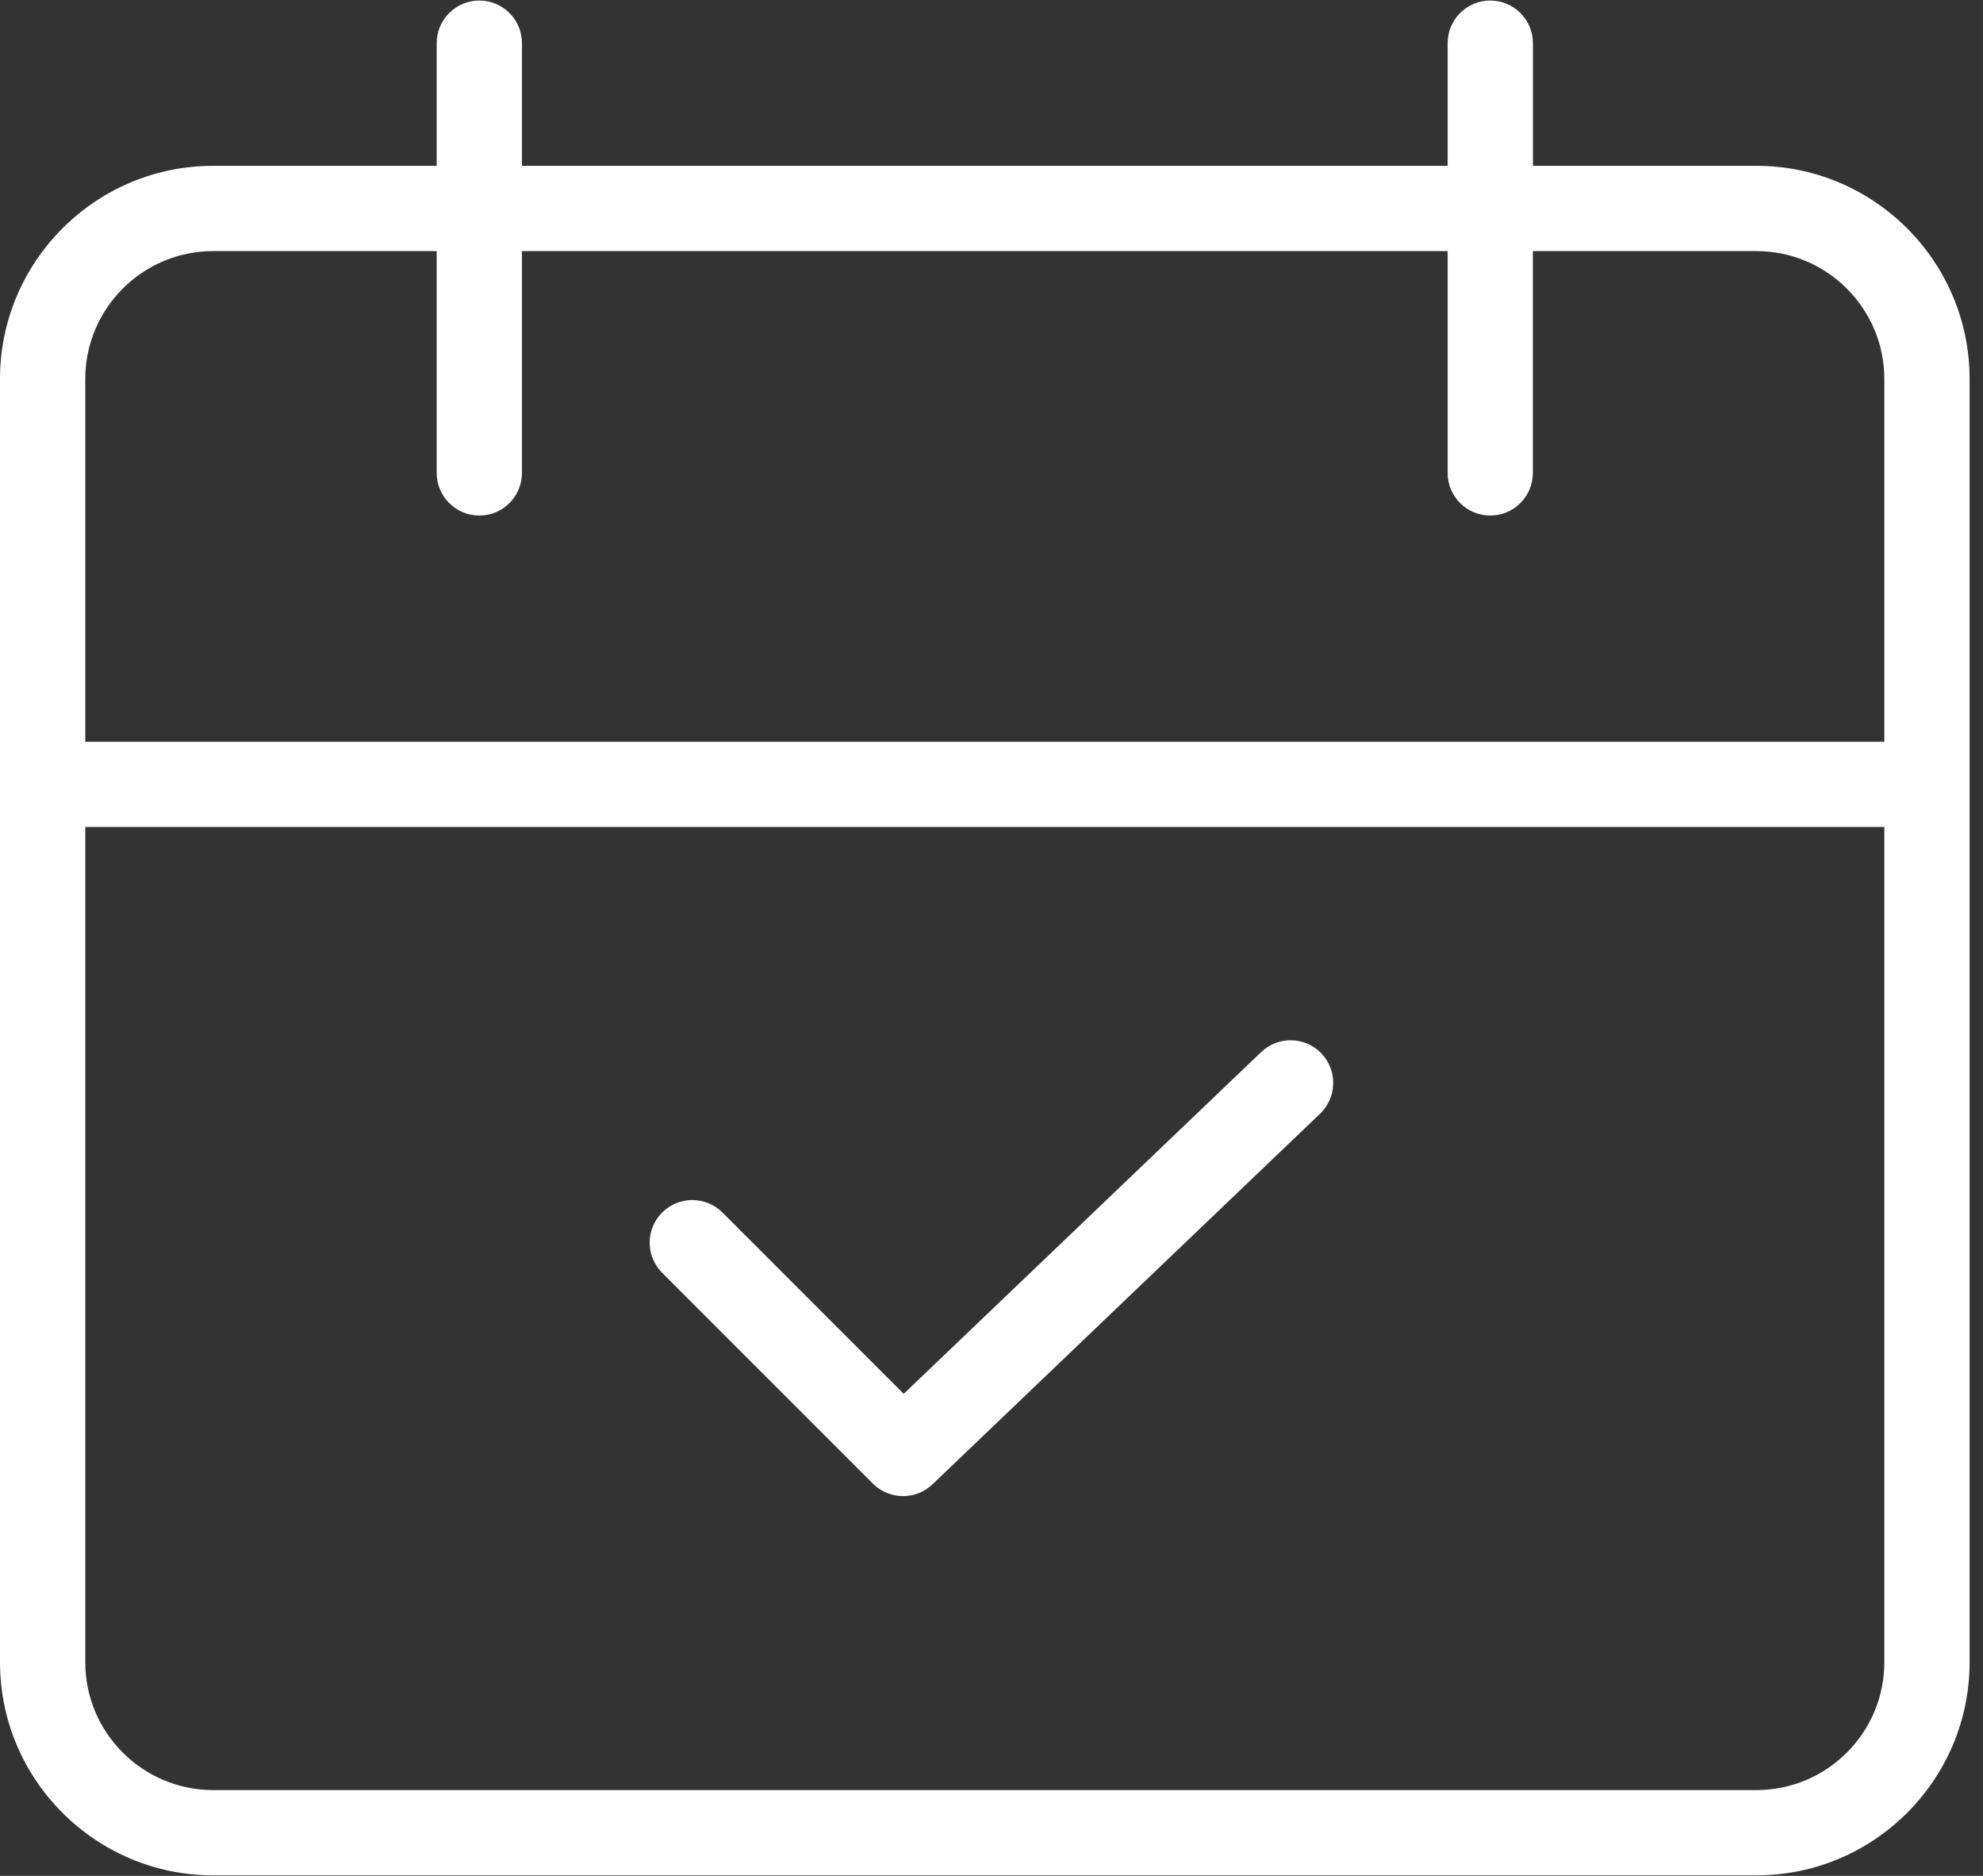 <?xml version="1.0" encoding="UTF-8"?>
<svg width="37px" height="35px" viewBox="0 0 37 35" version="1.1" xmlns="http://www.w3.org/2000/svg" xmlns:xlink="http://www.w3.org/1999/xlink">
    <rect x="0" y="0" width="37" height="35" fill="#333333" stroke="none"/>
    <!-- Generator: sketchtool 52.3 (67297) - http://www.bohemiancoding.com/sketch -->
    <title>BDDD69DE-2E24-47CE-BA44-6AA975CDEA75</title>
    <desc>Created with sketchtool.</desc>
    <g id="Symbols" stroke="none" stroke-width="1" fill="none" fill-rule="evenodd">
        <g id="reassurance" transform="translate(-942, -31)" fill="#FFFFFF">
            <g id="Group-2-Copy-2">
                <g id="icon_date" transform="translate(942, 31)">
                    <g id="Shape">
                        <path d="M32.773,3.094 L28.602,3.094 L28.602,0.805 C28.602,0.366 28.245,0.01 27.806,0.01 C27.367,0.01 27.011,0.366 27.011,0.805 L27.011,3.094 L9.739,3.094 L9.739,0.805 C9.739,0.366 9.383,0.01 8.944,0.01 C8.505,0.01 8.148,0.366 8.148,0.805 L8.148,3.094 L3.977,3.094 C1.784,3.094 0,4.878 0,7.071 L0,31.013 C0,33.206 1.784,34.99 3.977,34.99 L32.773,34.99 C34.966,34.99 36.75,33.206 36.75,31.013 L36.75,7.071 C36.75,4.878 34.966,3.094 32.773,3.094 Z M3.977,4.685 L8.148,4.685 L8.148,8.824 C8.148,9.263 8.505,9.619 8.944,9.619 C9.383,9.619 9.739,9.263 9.739,8.824 L9.739,4.685 L27.011,4.685 L27.011,8.824 C27.011,9.263 27.367,9.619 27.806,9.619 C28.245,9.619 28.601,9.263 28.601,8.824 L28.601,4.685 L32.773,4.685 C34.089,4.685 35.159,5.755 35.159,7.071 L35.159,13.84 L1.591,13.84 L1.591,7.071 C1.591,5.755 2.661,4.685 3.977,4.685 Z M32.773,33.399 L3.977,33.399 C2.661,33.399 1.591,32.329 1.591,31.013 L1.591,15.43 L35.159,15.43 L35.159,31.013 C35.159,32.329 34.089,33.399 32.773,33.399 Z" fill-rule="nonzero"></path>
                        <path d="M23.531,19.63 L16.862,26.006 L13.48,22.623 C13.169,22.313 12.666,22.313 12.355,22.623 C12.044,22.934 12.044,23.438 12.355,23.748 L16.287,27.681 C16.443,27.836 16.646,27.914 16.85,27.914 C17.048,27.914 17.246,27.84 17.4,27.693 L24.63,20.78 C24.948,20.476 24.959,19.973 24.656,19.655 C24.352,19.337 23.849,19.326 23.531,19.63 Z" fill-rule="nonzero"></path>
                    </g>
                </g>
            </g>
        </g>
    </g>
</svg>